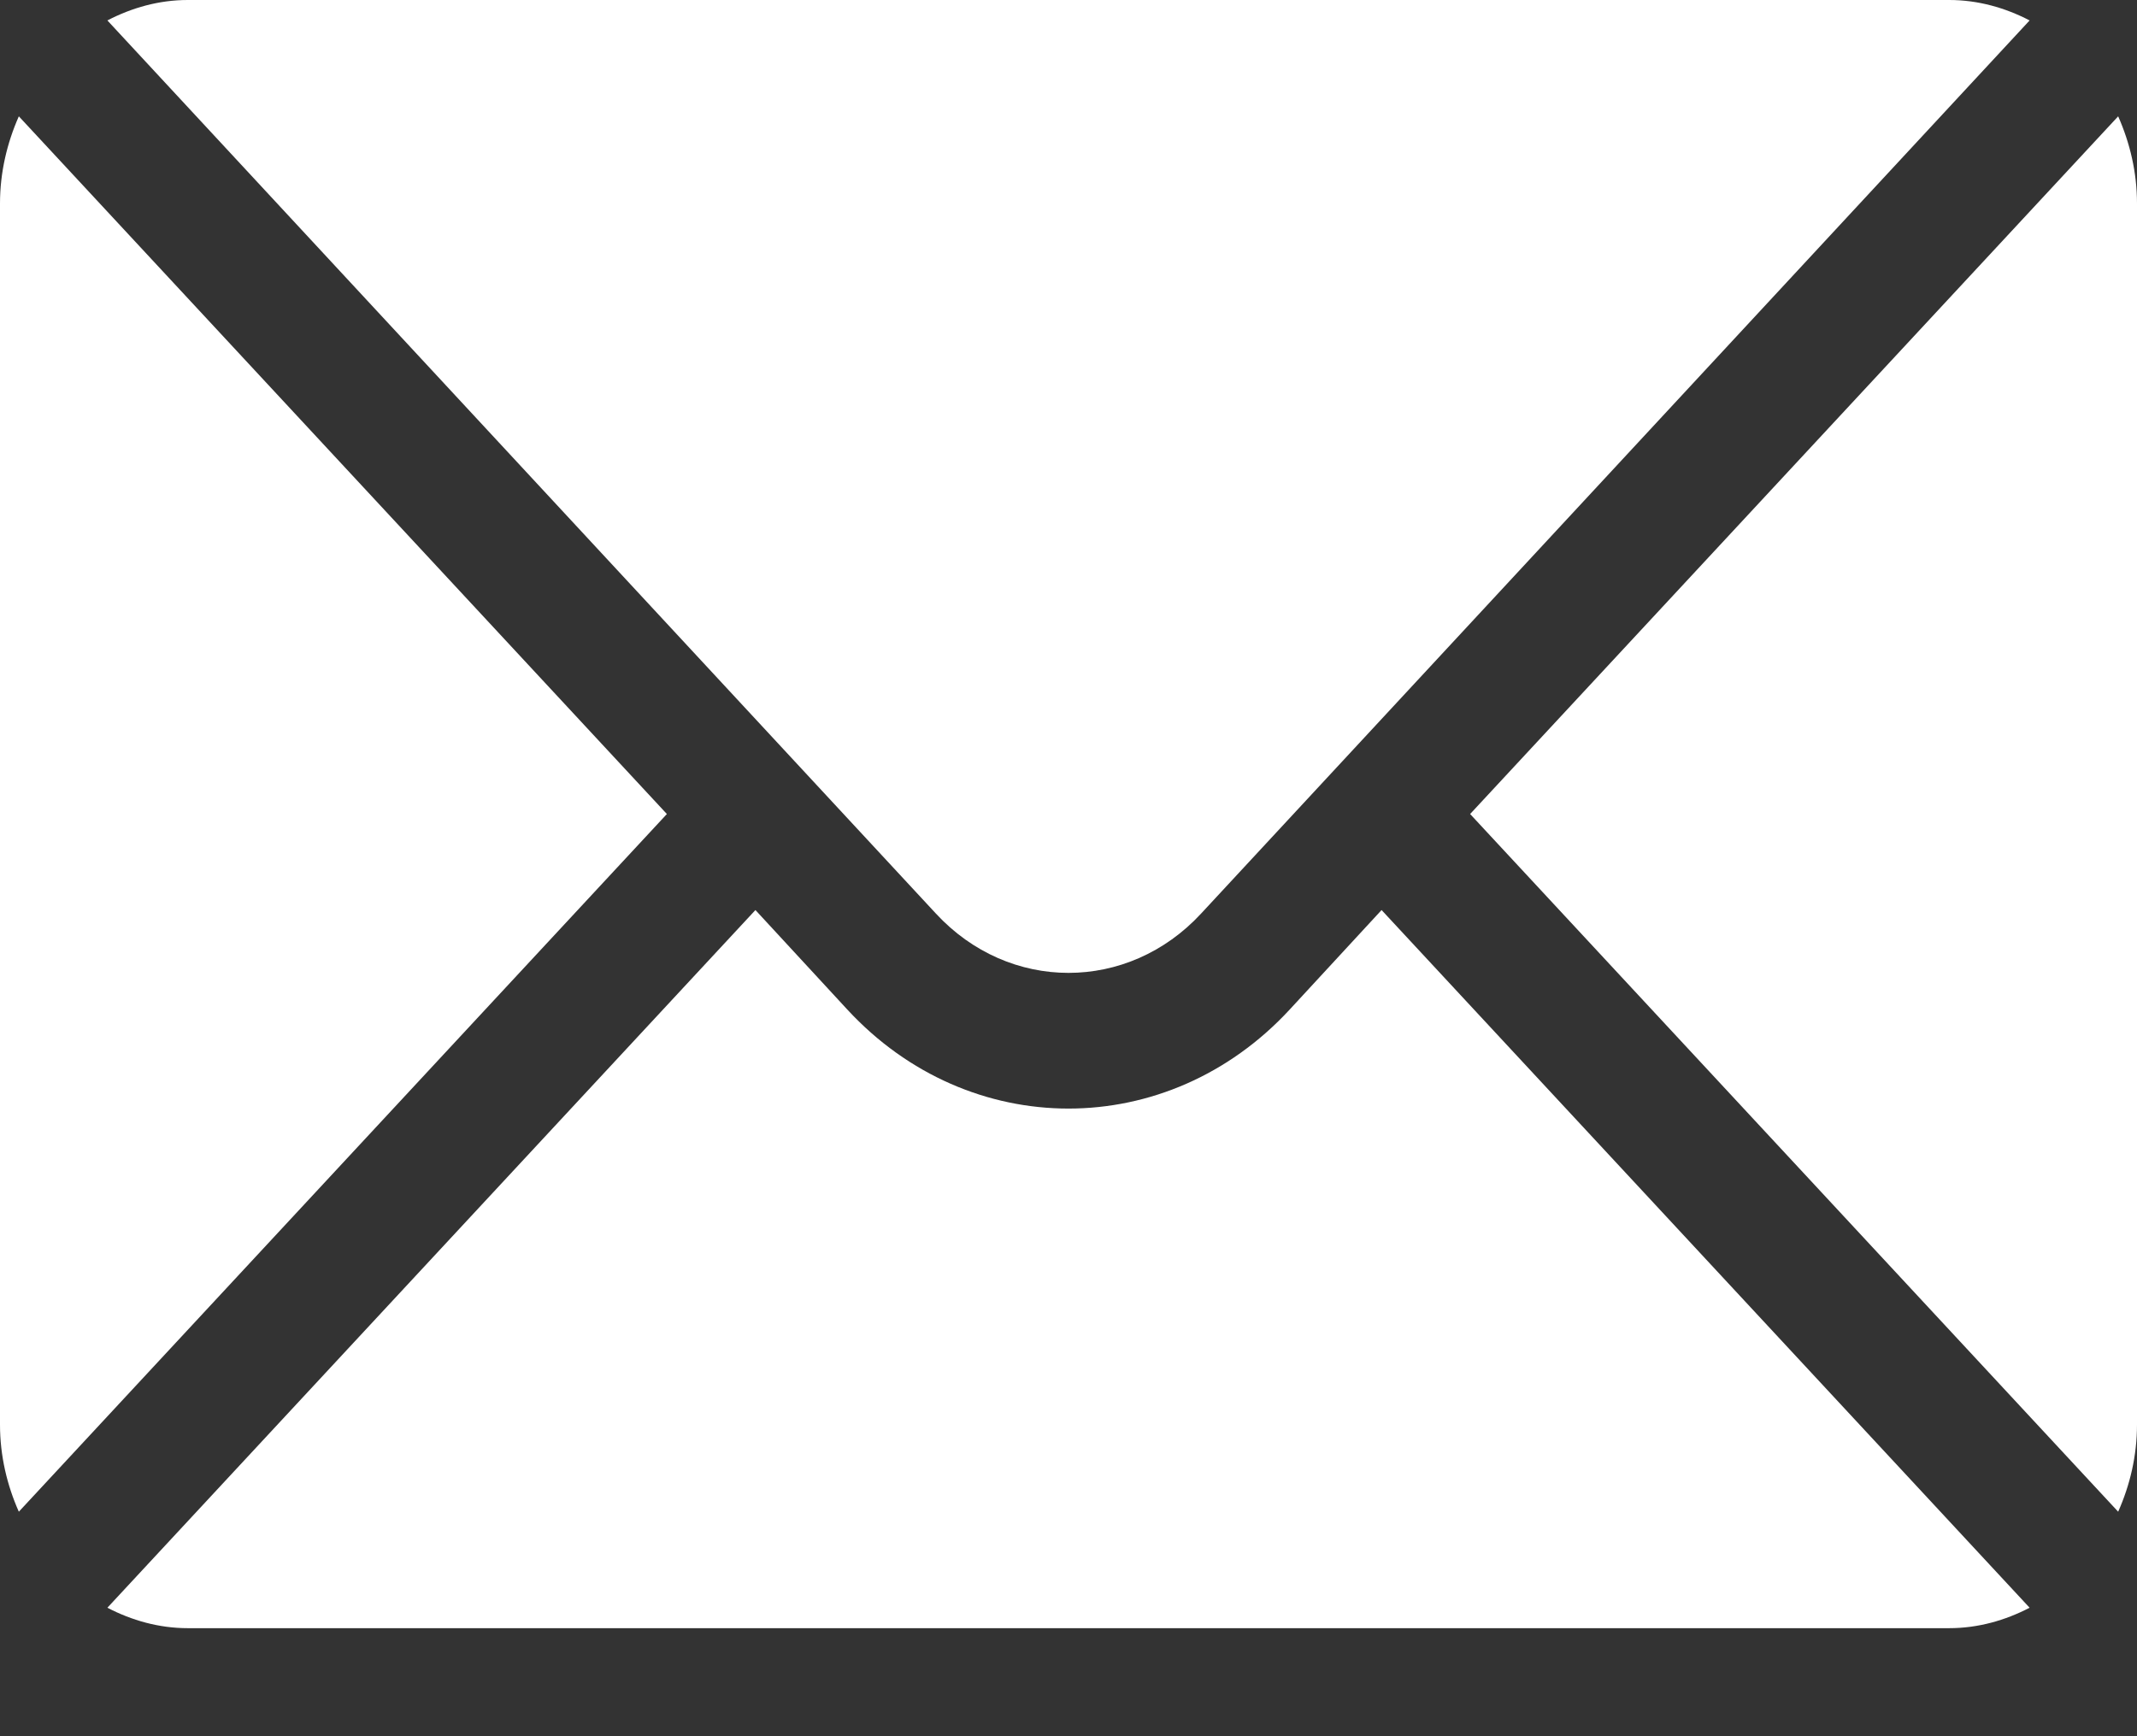 <svg width="16" height="13" viewBox="0 0 16 13" fill="none" xmlns="http://www.w3.org/2000/svg">
<rect x="0" y="0" width="16" height="13" fill="#333333" stroke="none"/>
<path d="M15.859 0.871L11.007 6.095L15.859 11.319C15.947 11.121 16 10.901 16 10.667V1.524C16 1.29 15.947 1.07 15.859 0.871Z" fill="white"/>
<path d="M14.594 0H1.406C1.19 0 0.987 0.058 0.804 0.153L7.006 6.839C7.554 7.433 8.446 7.433 8.994 6.839L15.196 0.153C15.013 0.058 14.81 0 14.594 0Z" fill="white"/>
<path d="M0.141 0.871C0.053 1.07 0 1.29 0 1.524V10.667C0 10.901 0.053 11.121 0.141 11.319L4.993 6.095L0.141 0.871Z" fill="white"/>
<path d="M10.344 6.814L9.657 7.558C8.743 8.548 7.257 8.548 6.343 7.558L5.656 6.814L0.804 12.038C0.987 12.133 1.19 12.191 1.406 12.191H14.594C14.81 12.191 15.013 12.133 15.196 12.038L10.344 6.814Z" fill="white"/>
</svg>
